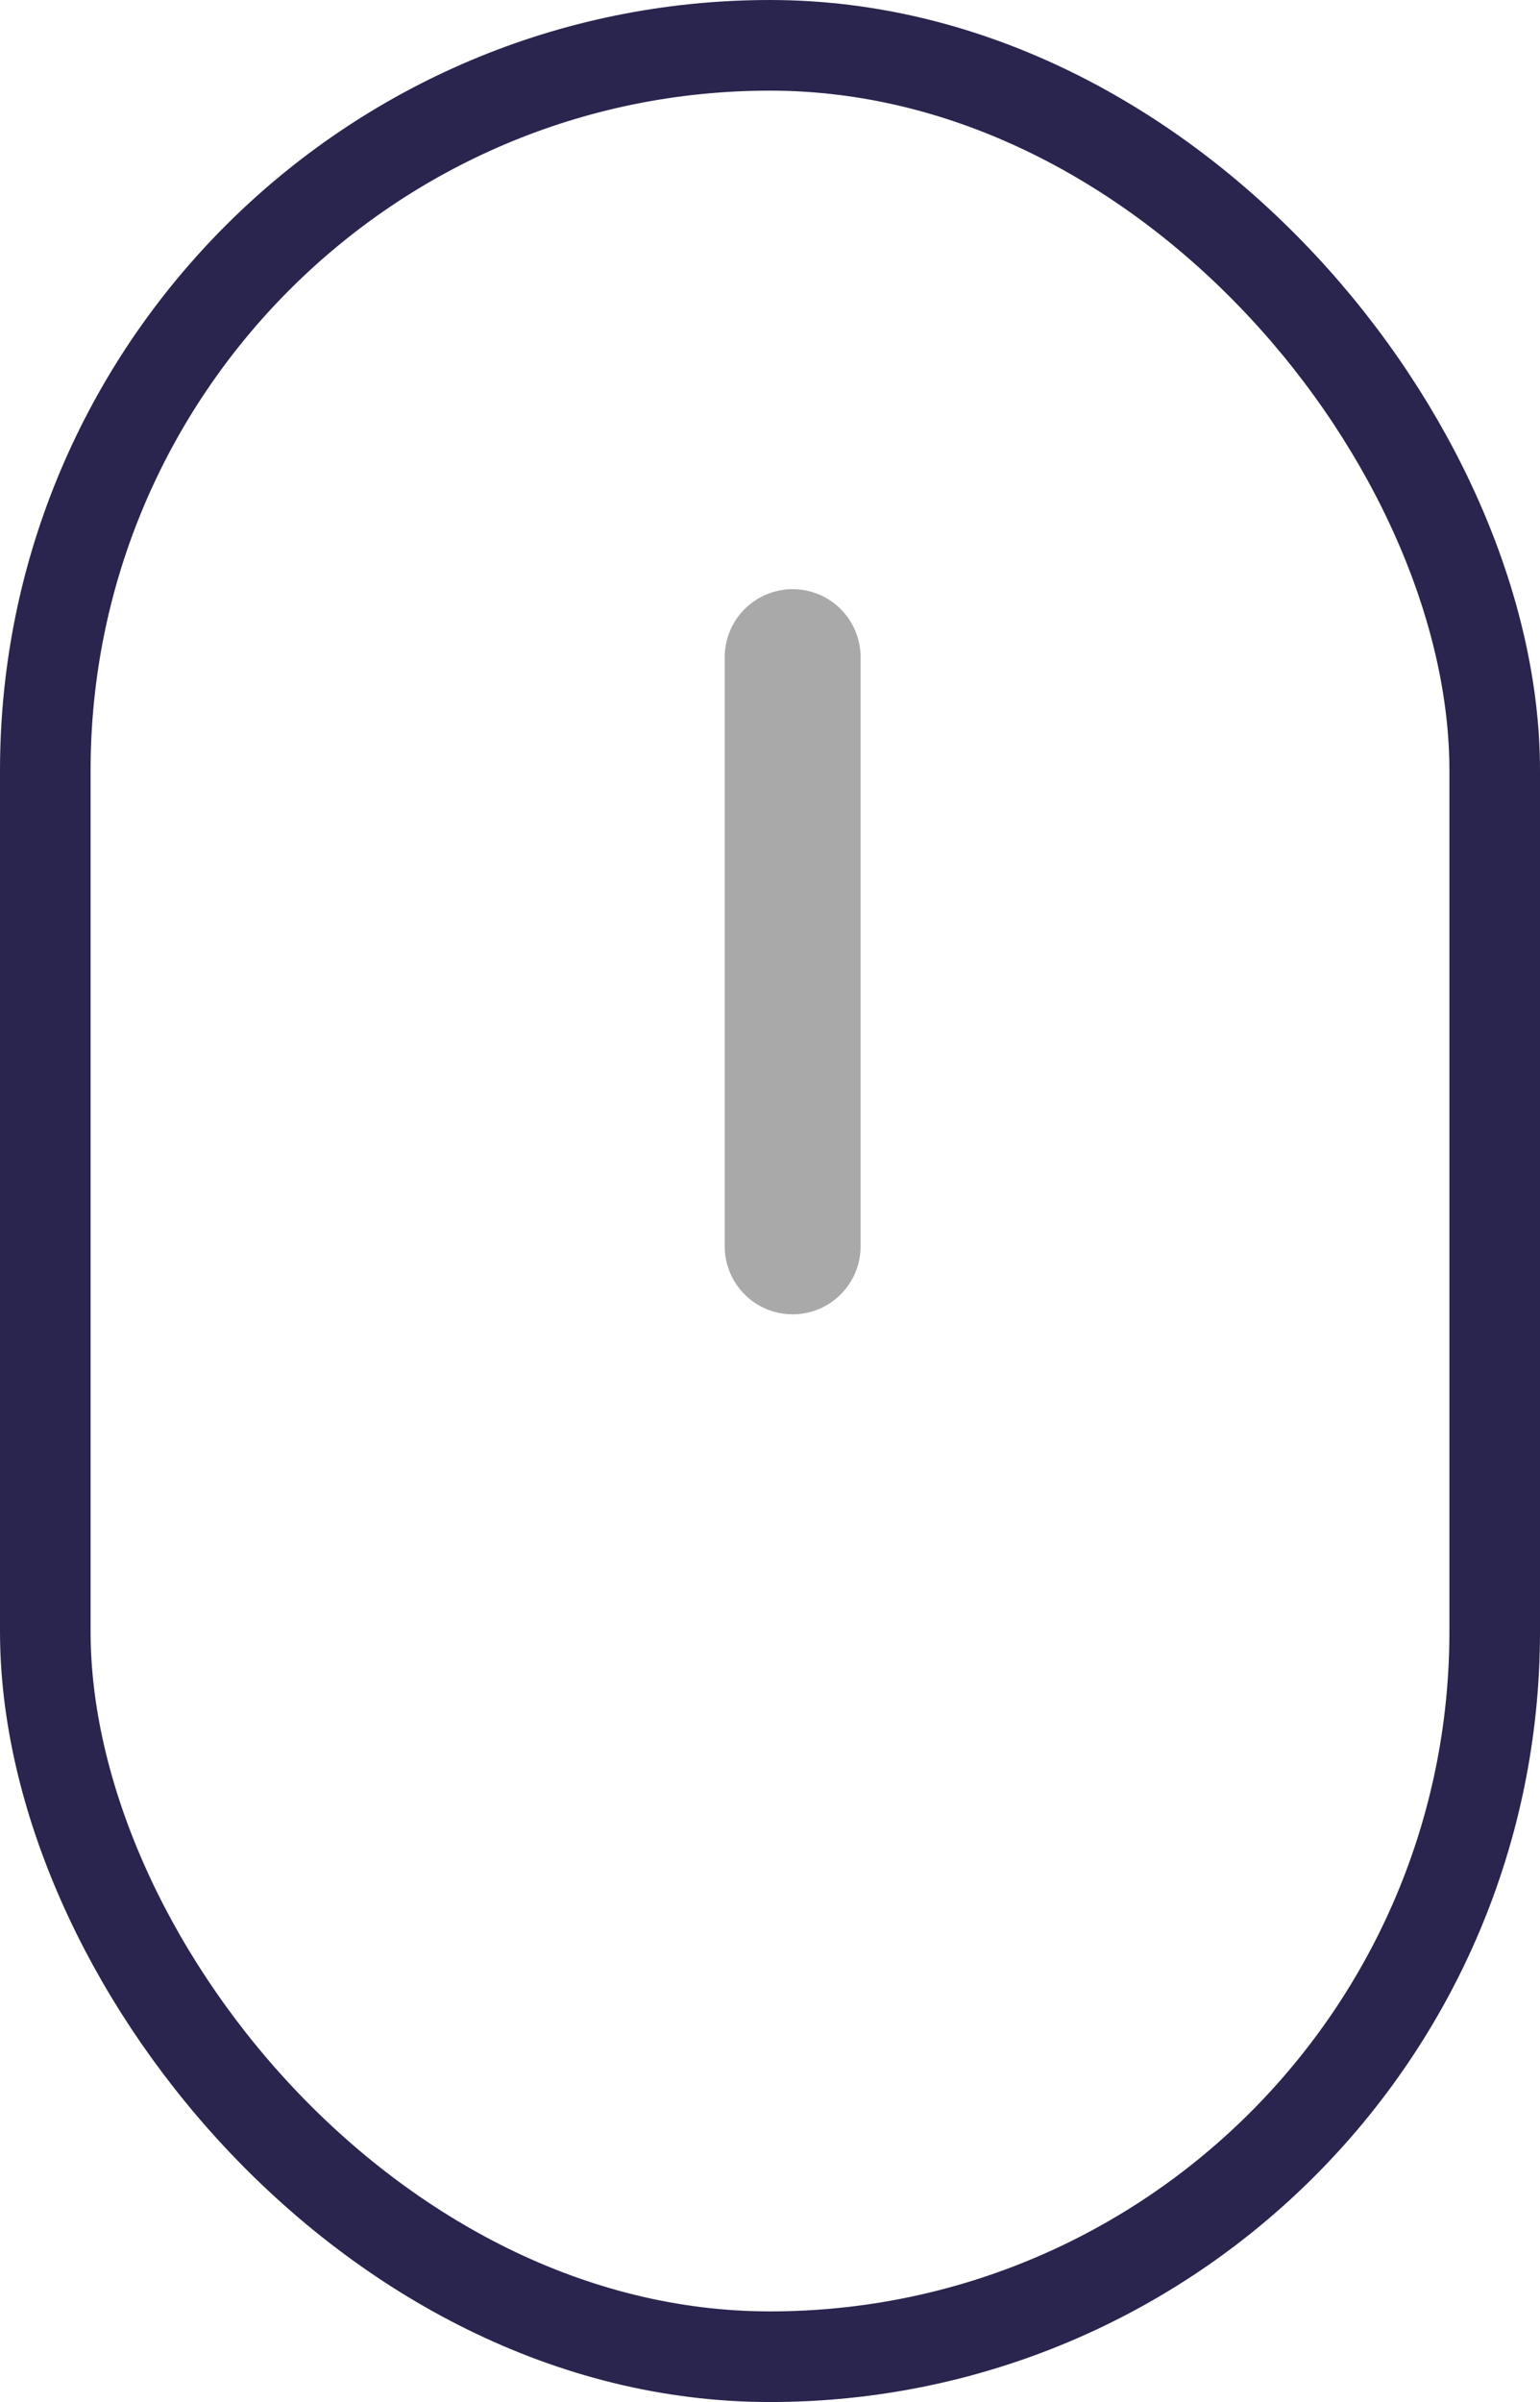 <svg width="34" height="53" viewBox="0 0 34 53" fill="none" xmlns="http://www.w3.org/2000/svg">
<rect x="1" y="1" width="32" height="51" rx="16" stroke="#2A254E" stroke-width="2"/>
<line x1="17.5" y1="14.5" x2="17.5" y2="27.5" stroke="#A9A9A9" stroke-width="3" stroke-linecap="round"/>
</svg>
